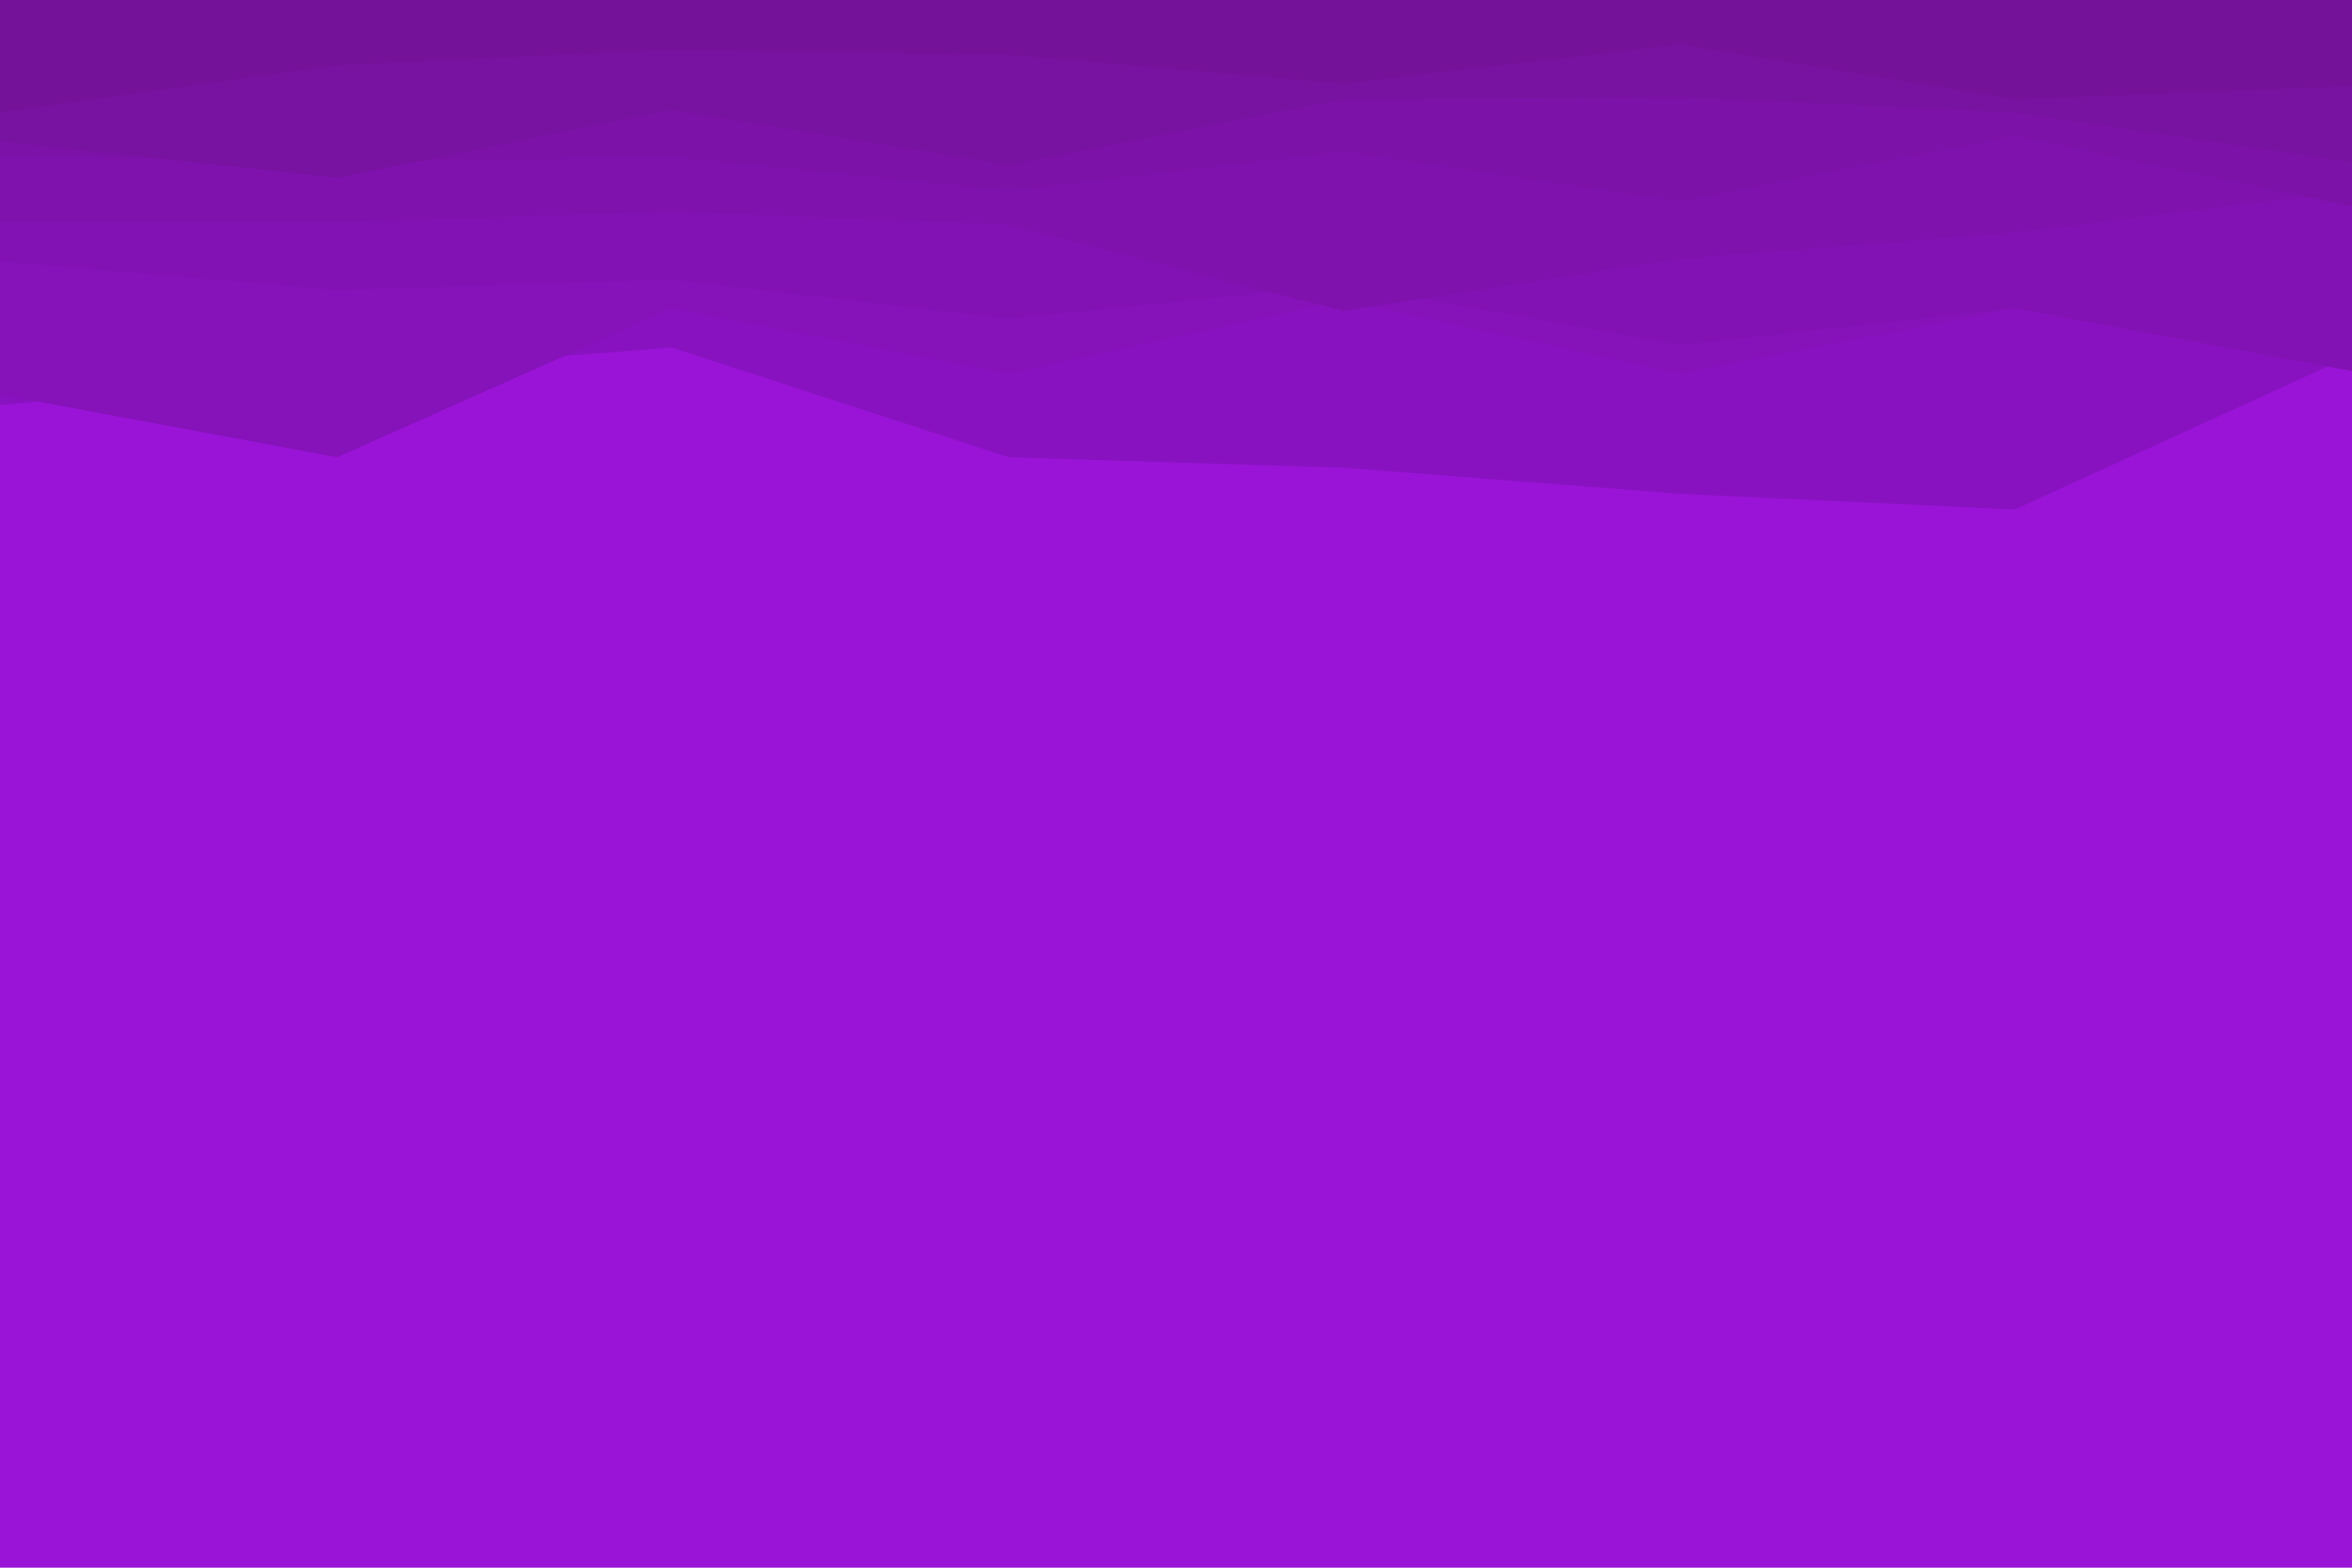 <svg id="visual" viewBox="0 0 900 600" width="900" height="600" xmlns="http://www.w3.org/2000/svg" xmlns:xlink="http://www.w3.org/1999/xlink" version="1.1"><rect x="0" y="0" width="900" height="600" fill="#9914d7"></rect><path d="M0 155L129 143L257 133L386 175L514 179L643 189L771 195L900 136L900 0L771 0L643 0L514 0L386 0L257 0L129 0L0 0Z" fill="#8912c0"></path><path d="M0 151L129 175L257 118L386 143L514 115L643 143L771 118L900 131L900 0L771 0L643 0L514 0L386 0L257 0L129 0L0 0Z" fill="#8612ba"></path><path d="M0 100L129 111L257 107L386 122L514 109L643 132L771 118L900 142L900 0L771 0L643 0L514 0L386 0L257 0L129 0L0 0Z" fill="#8212b3"></path><path d="M0 85L129 85L257 81L386 86L514 119L643 99L771 89L900 73L900 0L771 0L643 0L514 0L386 0L257 0L129 0L0 0Z" fill="#7f12ad"></path><path d="M0 60L129 62L257 60L386 73L514 58L643 77L771 52L900 79L900 0L771 0L643 0L514 0L386 0L257 0L129 0L0 0Z" fill="#7c12a7"></path><path d="M0 54L129 68L257 42L386 63L514 38L643 37L771 43L900 62L900 0L771 0L643 0L514 0L386 0L257 0L129 0L0 0Z" fill="#7812a0"></path><path d="M0 43L129 25L257 19L386 21L514 32L643 17L771 38L900 33L900 0L771 0L643 0L514 0L386 0L257 0L129 0L0 0Z" fill="#75129a"></path></svg>